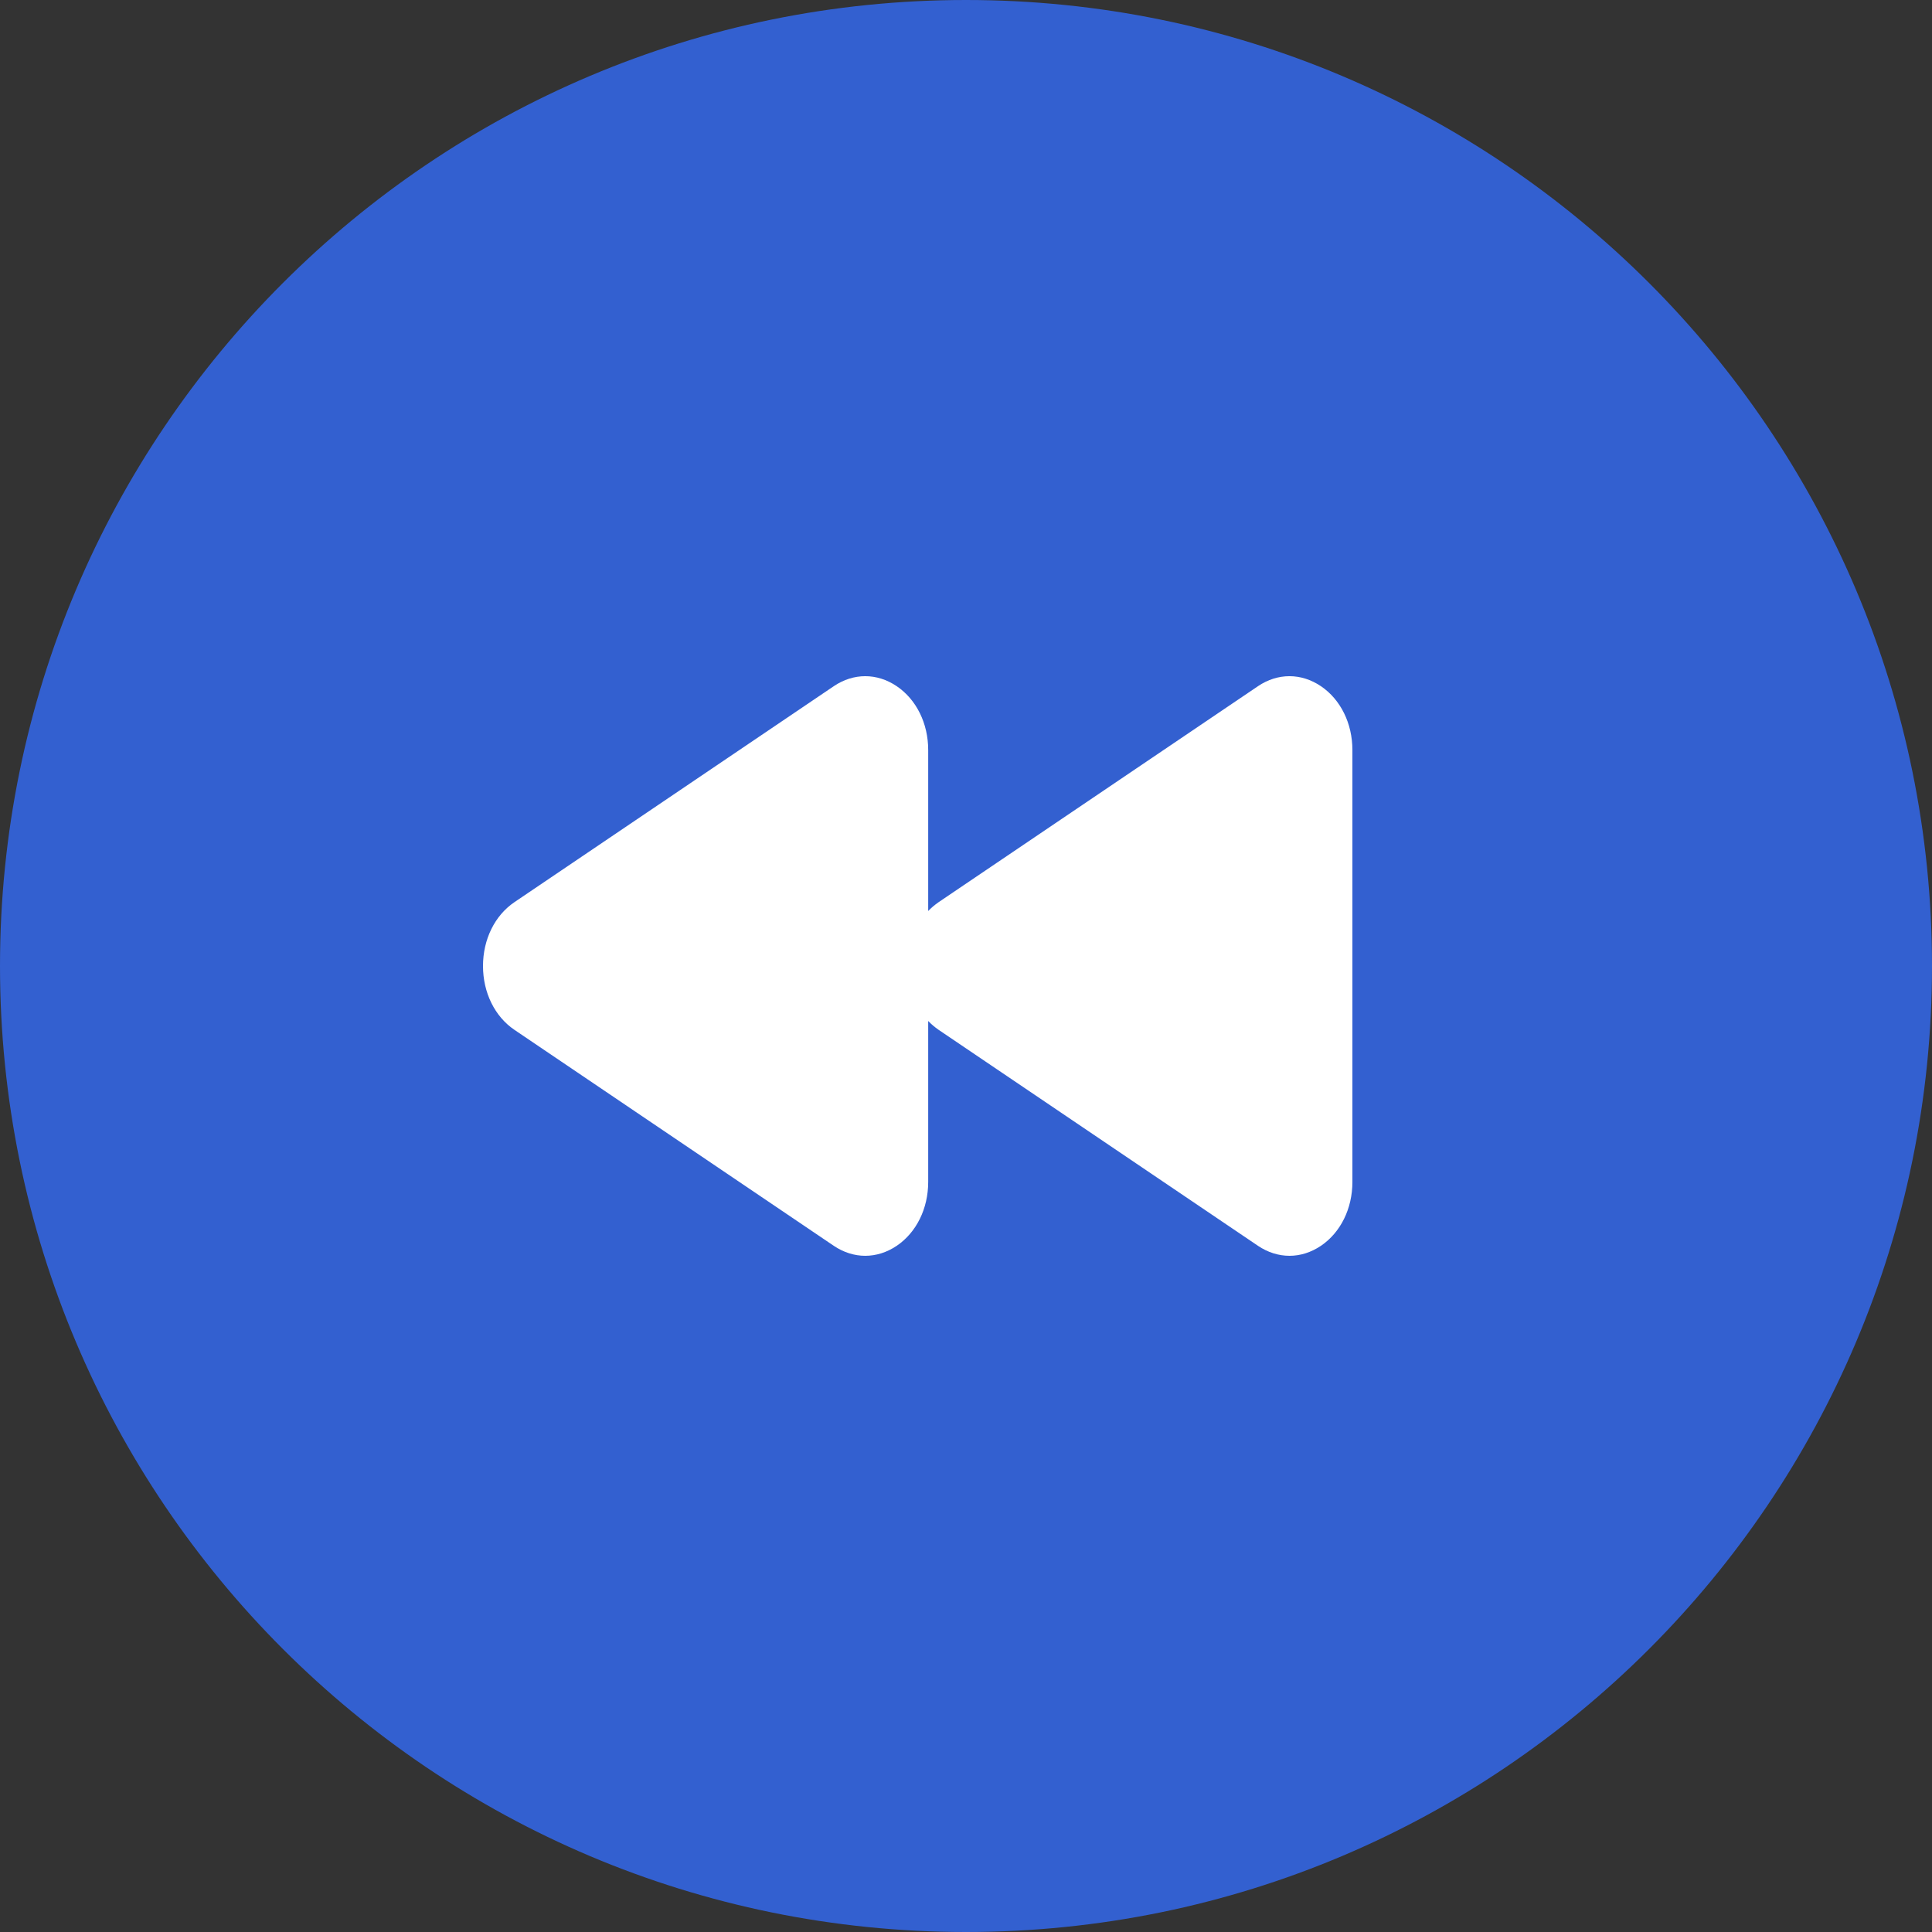 <?xml version="1.0" encoding="UTF-8" standalone="no"?>
<svg
   xmlns:dc="http://purl.org/dc/elements/1.1/"
   xmlns:cc="http://creativecommons.org/ns#"
   xmlns:rdf="http://www.w3.org/1999/02/22-rdf-syntax-ns#"
   xmlns:svg="http://www.w3.org/2000/svg"
   xmlns="http://www.w3.org/2000/svg"
   xmlns:sodipodi="http://sodipodi.sourceforge.net/DTD/sodipodi-0.dtd"
   xmlns:inkscape="http://www.inkscape.org/namespaces/inkscape"
   id="svg6"
   version="1.1"
   fill="none"
   viewBox="0 0 30 30"
   height="30"
   width="30"
   sodipodi:docname="btn_pre_hover.svg"
   inkscape:version="0.92.3 (2405546, 2018-03-11)">
  <rect x="0" y="0" width="30" height="30" fill="#333333" stroke="none"/>
  <sodipodi:namedview
     pagecolor="#ffffff"
     bordercolor="#666666"
     borderopacity="1"
     objecttolerance="10"
     gridtolerance="10"
     guidetolerance="10"
     inkscape:pageopacity="0"
     inkscape:pageshadow="2"
     inkscape:window-width="1144"
     inkscape:window-height="607"
     id="namedview7"
     showgrid="false"
     inkscape:zoom="7.8666667"
     inkscape:cx="15"
     inkscape:cy="15"
     inkscape:window-x="0"
     inkscape:window-y="44"
     inkscape:window-maximized="0"
     inkscape:current-layer="svg6" />
  <defs
     id="defs10" />
  <path
     id="path2"
     fill="#D4D3D3"
     d="M15 30C6.716 30 0 23.284 0 15C0 6.716 6.716 0 15 0C23.284 0 30 6.716 30 15C30 23.284 23.284 30 15 30Z"
     clip-rule="evenodd"
     fill-rule="evenodd"
     style="fill:#336cfb;fill-opacity:0.784" />
  <path
     style="fill:#ffffff;fill-opacity:1"
     id="path4"
     fill="white"
     d="M7.989 14.008L12.947 10.655C13.253 10.448 13.618 10.448 13.924 10.655C14.23 10.862 14.413 11.233 14.413 11.647V14.146C14.462 14.095 14.517 14.049 14.576 14.008L19.534 10.655C19.84 10.448 20.205 10.448 20.511 10.655C20.817 10.862 21 11.233 21 11.647V18.353C21 18.767 20.817 19.138 20.511 19.345C20.358 19.448 20.191 19.5 20.023 19.5C19.855 19.5 19.687 19.448 19.534 19.345L14.576 15.992C14.517 15.951 14.462 15.905 14.413 15.854V18.353C14.413 18.767 14.23 19.138 13.924 19.345C13.771 19.448 13.603 19.5 13.435 19.5C13.268 19.5 13.1 19.448 12.947 19.345L7.989 15.992C7.683 15.785 7.5 15.414 7.5 15C7.5 14.586 7.683 14.215 7.989 14.008Z" />
</svg>
